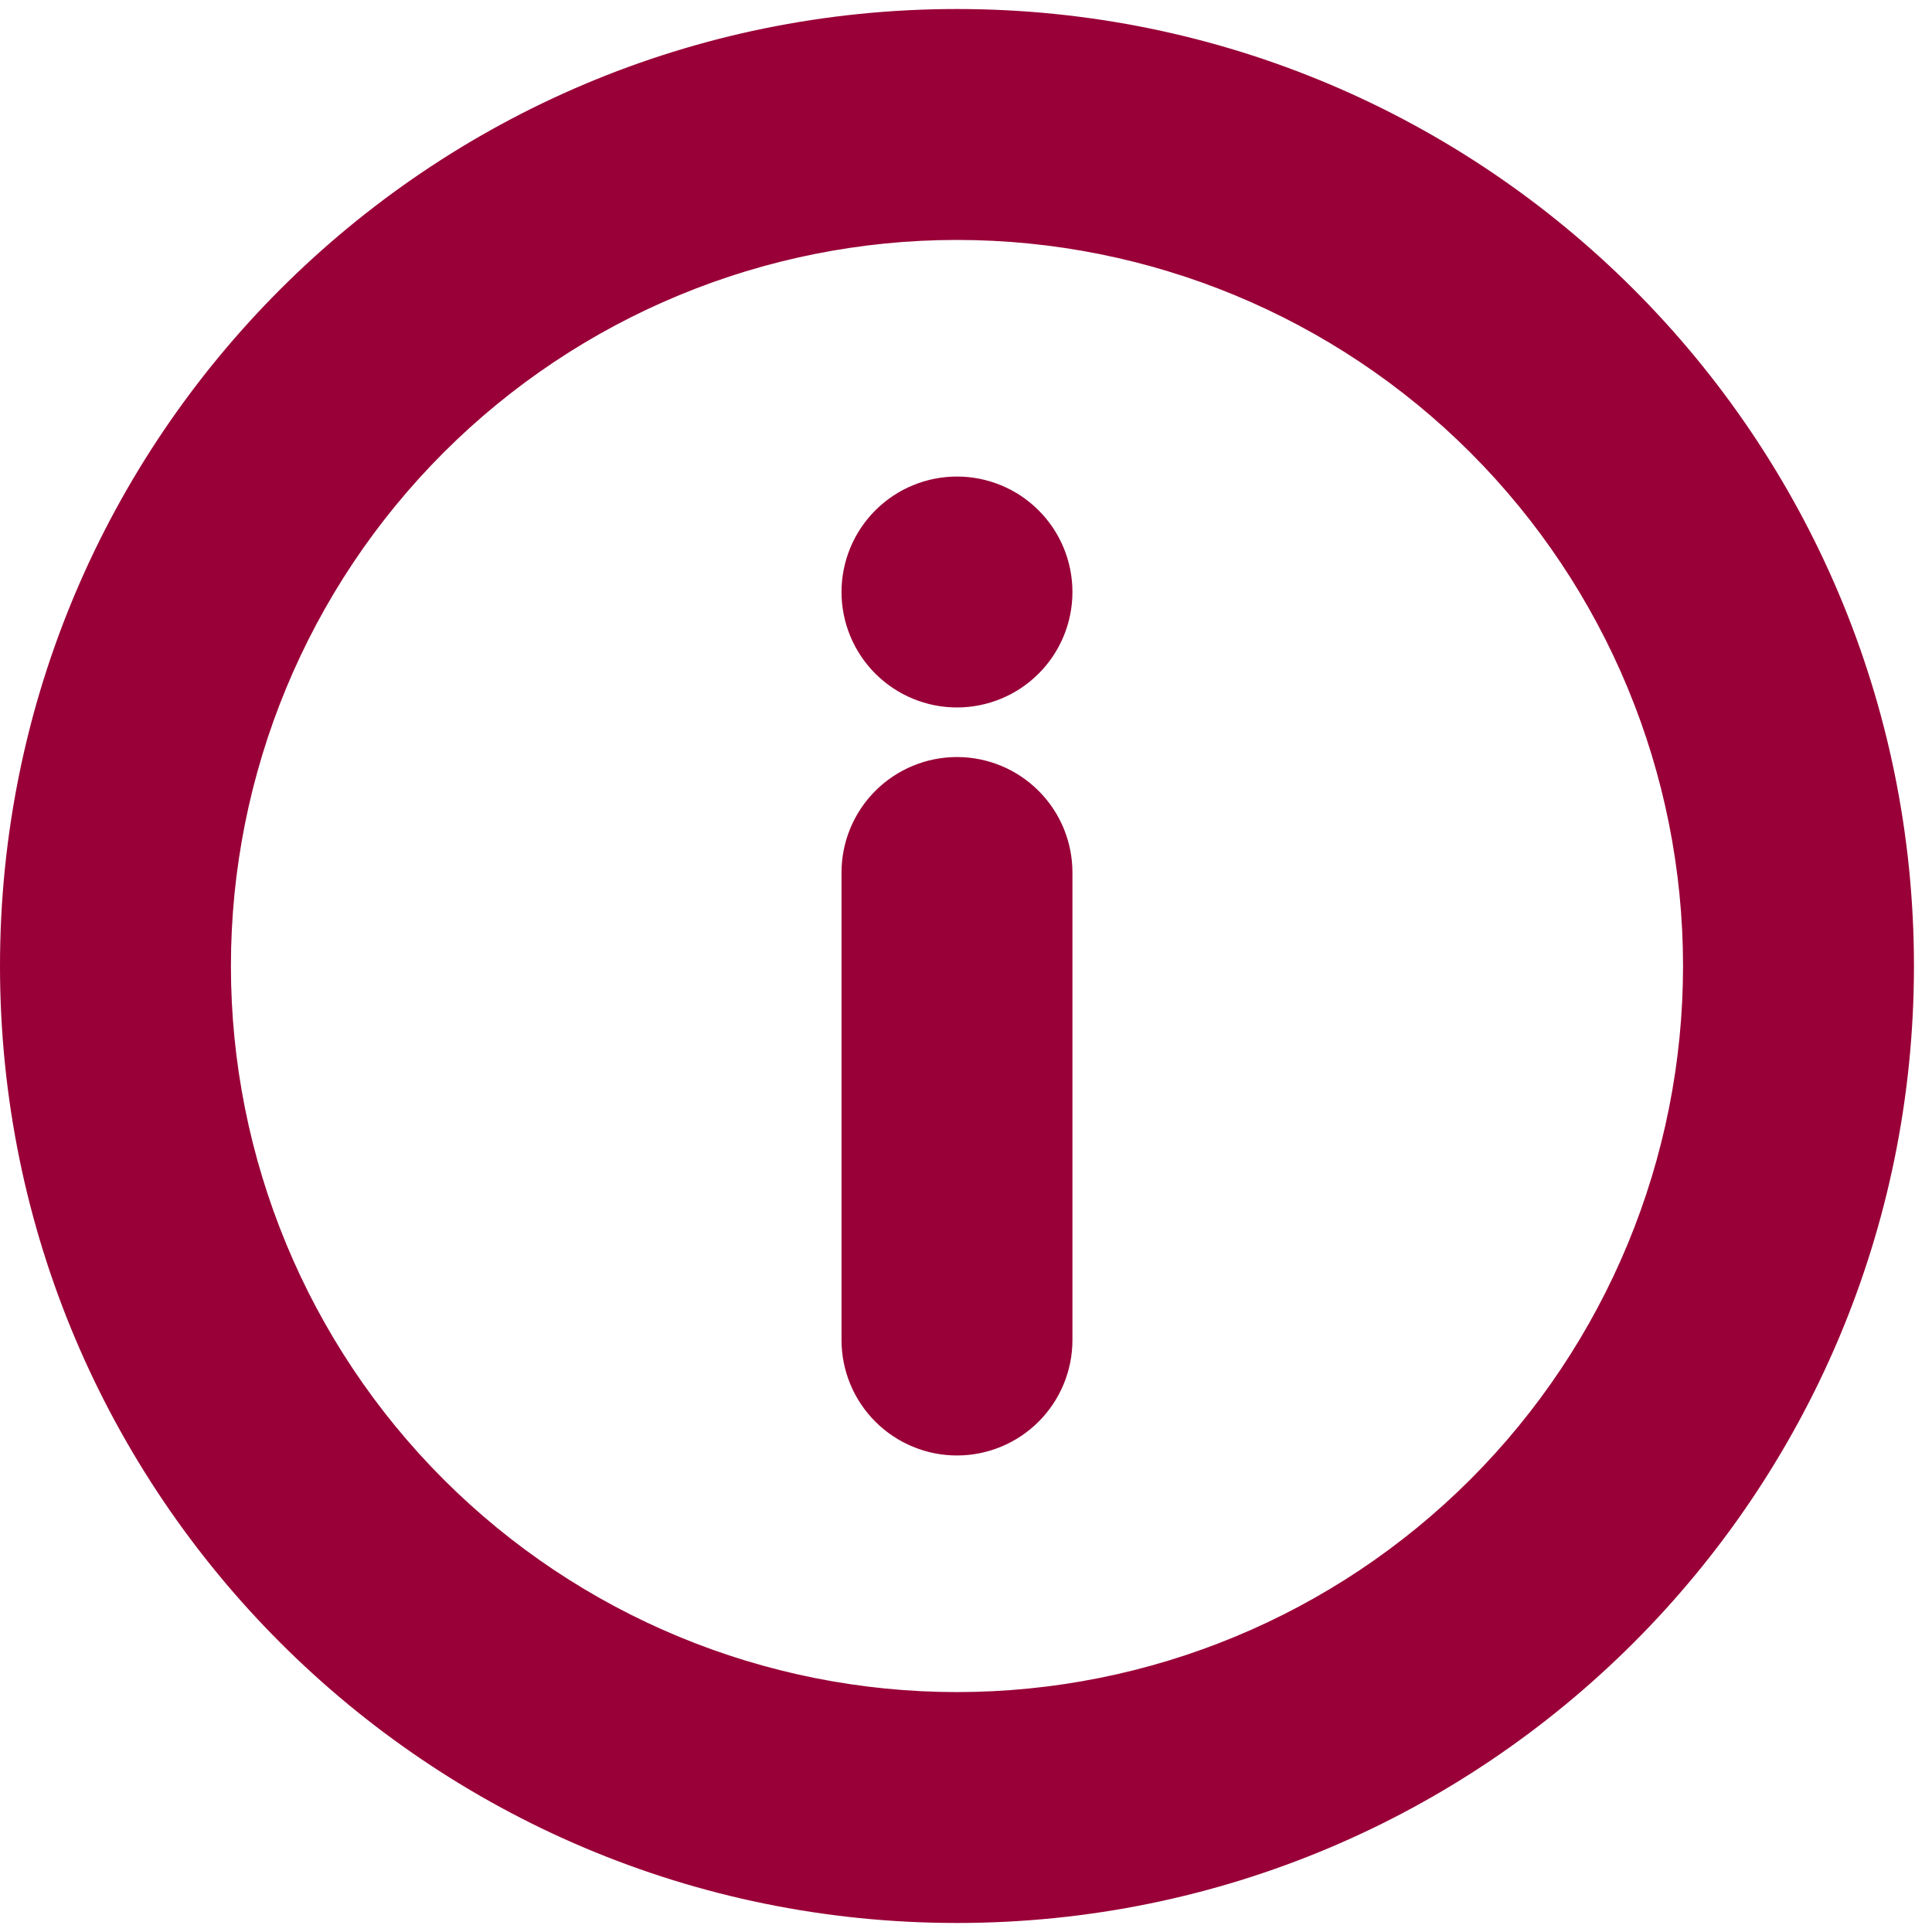 <svg viewBox="0 0 88 88" fill="none" xmlns="http://www.w3.org/2000/svg">
<path d="M0.5 44C0.5 67.798 19.791 87.089 43.589 87.089C67.387 87.089 86.678 67.798 86.678 44C86.678 20.202 67.387 0.911 43.589 0.911C19.791 0.911 0.5 20.202 0.5 44ZM67.328 67.739C61.032 74.034 52.493 77.572 43.589 77.572C34.685 77.572 26.146 74.034 19.851 67.739C13.555 61.443 10.018 52.904 10.018 44C10.018 35.097 13.555 26.558 19.851 20.262C26.146 13.966 34.685 10.429 43.589 10.429C52.493 10.429 61.032 13.966 67.328 20.262C73.623 26.558 77.16 35.097 77.16 44C77.16 52.904 73.623 61.443 67.328 67.739ZM46.954 36.376C46.062 35.484 44.851 34.982 43.589 34.982C42.327 34.982 41.117 35.484 40.224 36.376C39.332 37.269 38.83 38.479 38.83 39.741V61.036C38.83 62.298 39.332 63.508 40.224 64.401C41.117 65.293 42.327 65.795 43.589 65.795C44.851 65.795 46.062 65.293 46.954 64.401C47.847 63.508 48.348 62.298 48.348 61.036V39.741C48.348 38.479 47.847 37.269 46.954 36.376ZM40.224 30.33C41.117 31.222 42.327 31.724 43.589 31.724C44.851 31.724 46.062 31.222 46.954 30.33C47.847 29.437 48.348 28.227 48.348 26.965C48.348 25.702 47.847 24.492 46.954 23.599C46.062 22.707 44.851 22.206 43.589 22.206C42.327 22.206 41.117 22.707 40.224 23.599C39.332 24.492 38.83 25.702 38.83 26.965C38.83 28.227 39.332 29.437 40.224 30.33Z" fill="#990037" stroke="#990037"/>
</svg>
